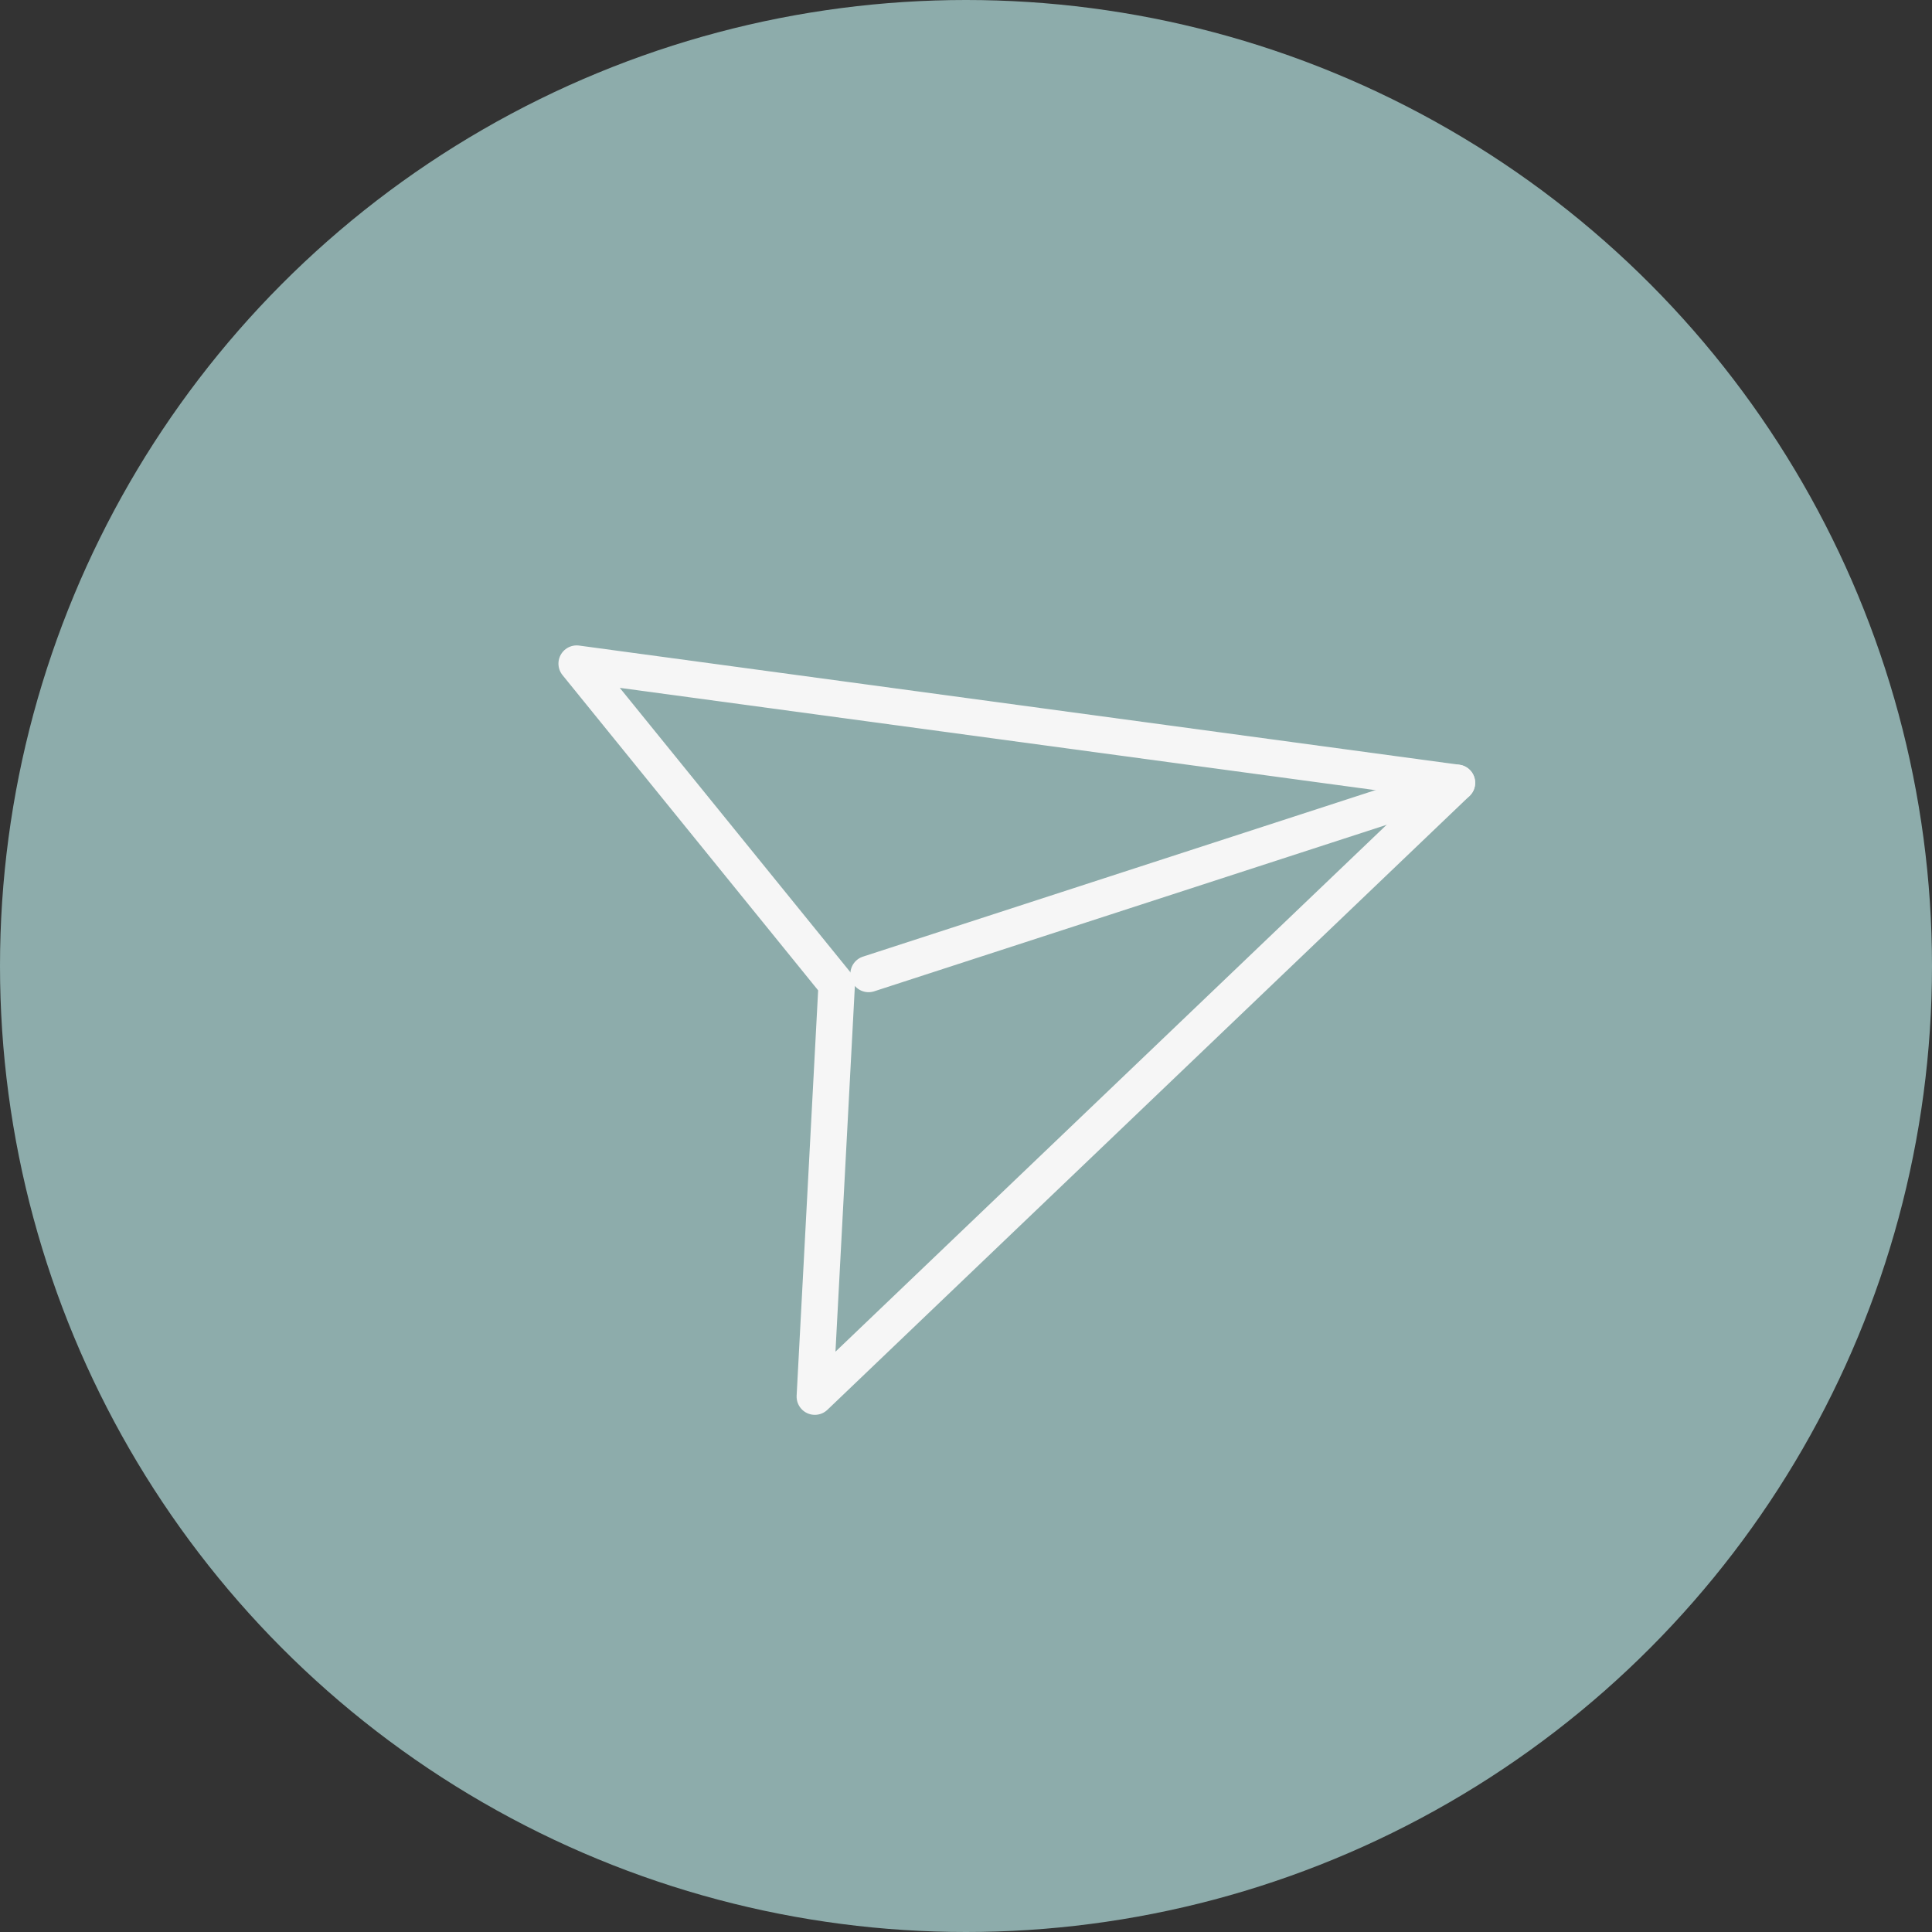 <?xml version="1.0" encoding="UTF-8"?>
<svg width="53px" height="53px" viewBox="0 0 53 53" version="1.1" xmlns="http://www.w3.org/2000/svg" xmlns:xlink="http://www.w3.org/1999/xlink">
    <rect x="0" y="0" width="53" height="53" fill="#333333" stroke="none"/>
    <title>send Icon</title>
    <g id="Page-1" stroke="none" stroke-width="1" fill="none" fill-rule="evenodd">
        <g id="Formular" transform="translate(-319, -76)">
            <g id="Group" transform="translate(319, 76)">
                <circle id="Oval" fill="#8DACAB" cx="26.5" cy="26.5" r="26.5"></circle>
                <g id="send" transform="translate(24.5, 26.5) rotate(27) translate(-24.5, -26.5) translate(13, 15)" stroke="#F6F6F6" stroke-linecap="round" stroke-linejoin="round">
                    <line x1="23" y1="0" x2="11" y2="12" id="Path"></line>
                    <polygon id="Path" points="14.95 23 10.35 12.65 -9.80548975e-13 8.05 23 9.33358484e-13"></polygon>
                </g>
            </g>
        </g>
    </g>
</svg>